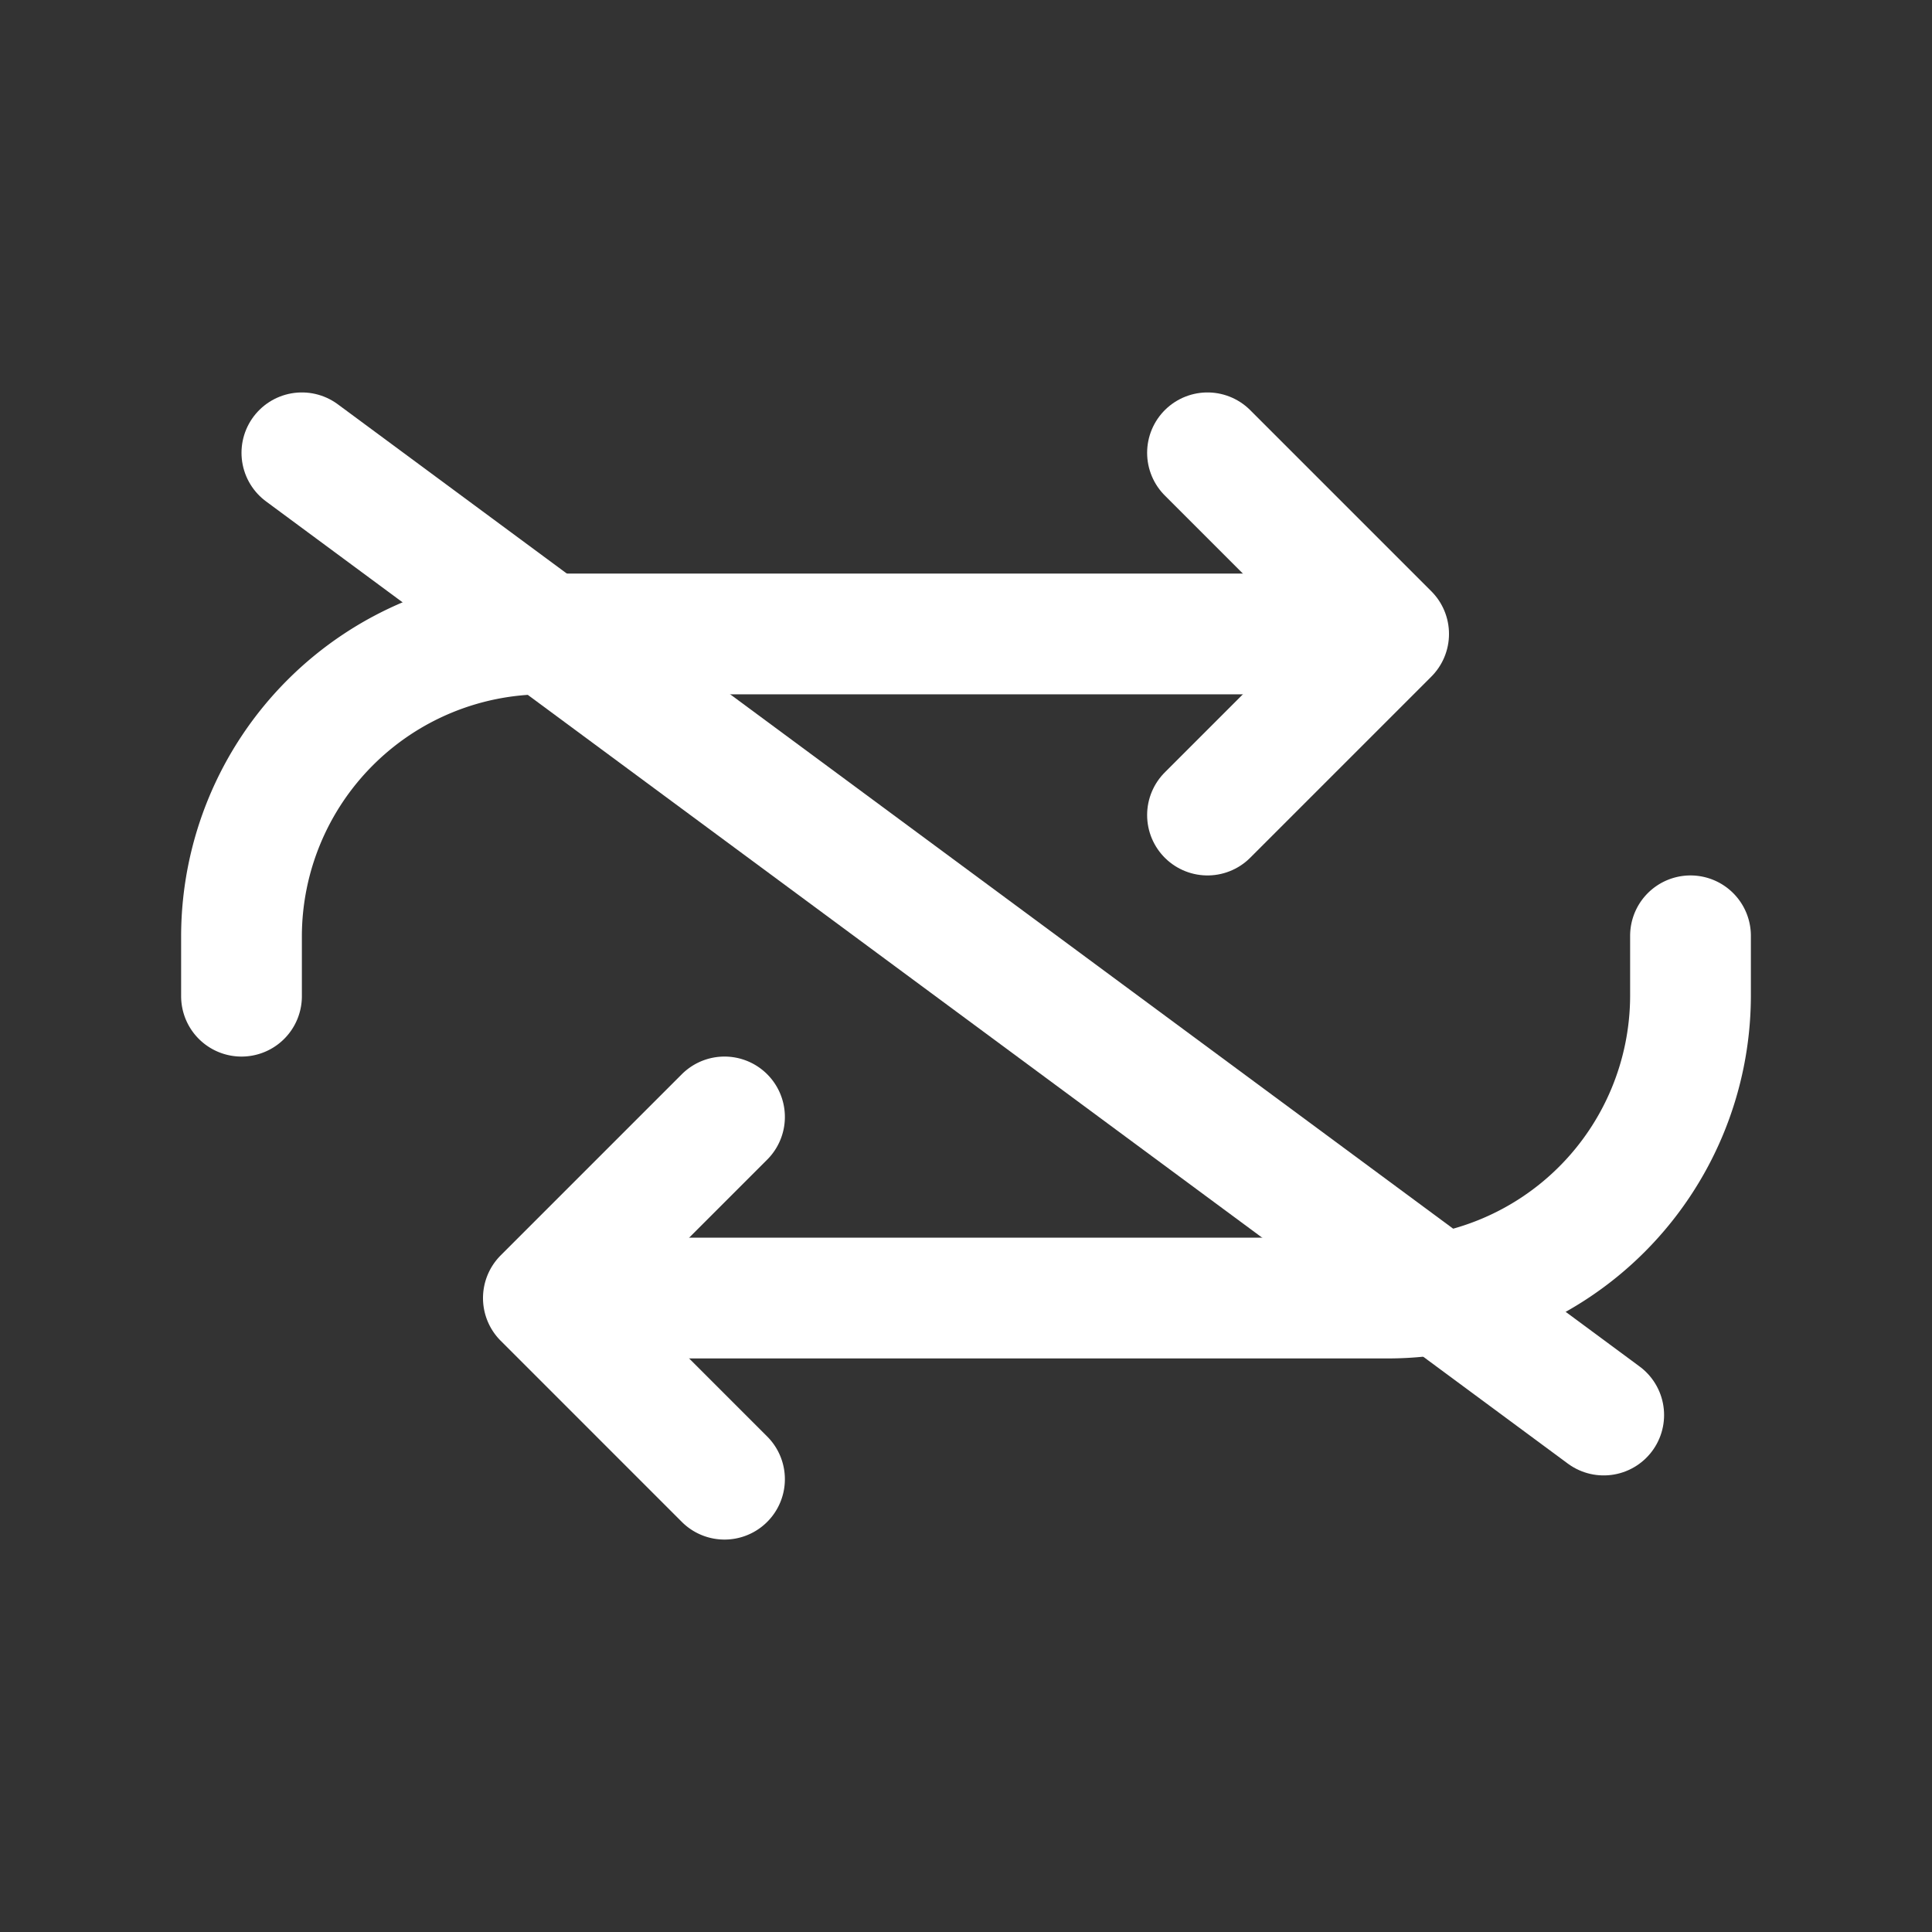 <svg xmlns="http://www.w3.org/2000/svg" width="1em" height="1em" viewBox="0 0 512 512"><rect x="0" y="0" width="512" height="512" fill="#333333" stroke="none"/><path fill="none" stroke="white" stroke-linecap="round" stroke-linejoin="round" stroke-width="32" d="m320 120l48 48l-48 48"/><path fill="none" stroke="white" stroke-linecap="round" stroke-linejoin="round" stroke-width="32" d="M352 168H144a80.24 80.24 0 0 0-80 80v16m128 128l-48-48l48-48"/><path fill="none" stroke="white" stroke-linecap="round" stroke-linejoin="round" stroke-width="32" d="M160 344h208a80.24 80.24 0 0 0 80-80v-16"/><path fill="none" stroke="white" stroke-linecap="round" stroke-miterlimit="10" stroke-width="32" d="M425 375L80 120"/></svg>
